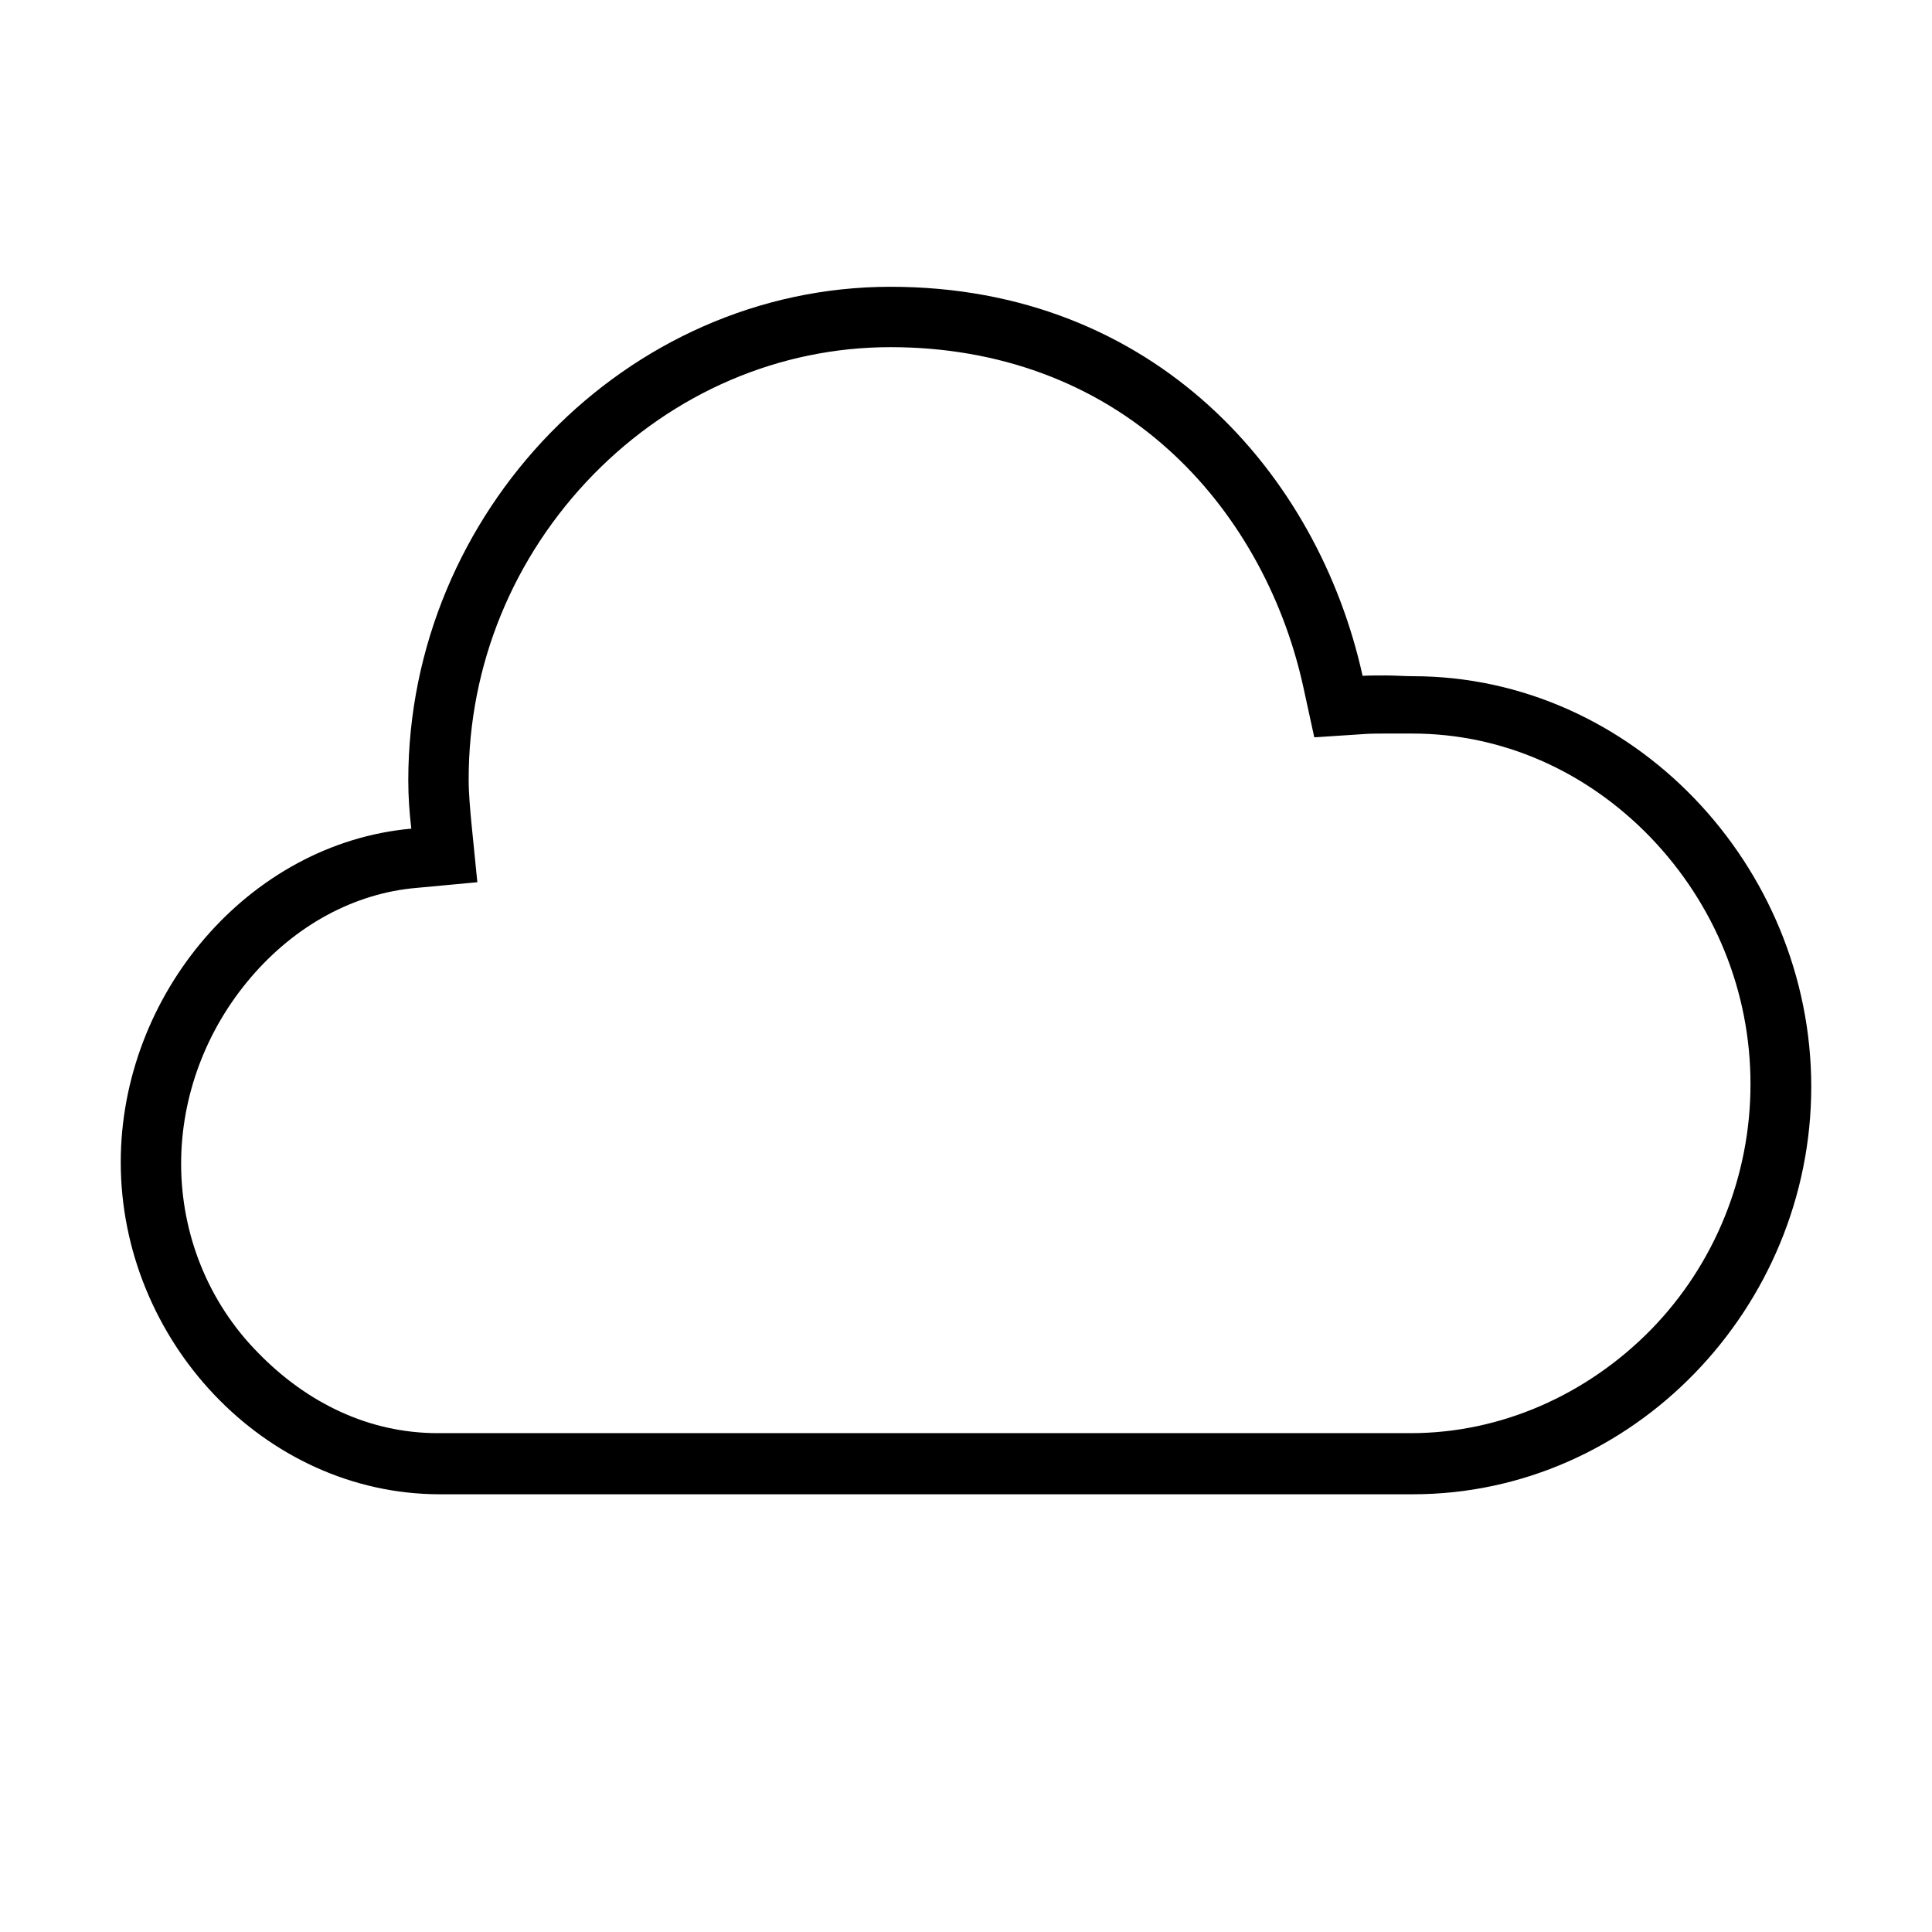<svg xml:space="preserve" viewBox="0 0 512 512" xmlns="http://www.w3.org/2000/svg"><path d="M236 92c28.5 0 54 9.4 73.6 27.1 17.7 15.9 30.4 38.3 35.8 63l2.9 13.3 13.7-.9c1.6-.1 3.7-.1 5.1-.1h7.2c23.6 0 46 9.8 63.1 27.5 17.1 17.8 26.5 41 26.5 65.4 0 24.3-9.4 47.7-26.4 65.1-17 17.3-39.8 27.4-63.6 27.4H116c-18.1 0-34.6-7.9-47.7-21.4-13.1-13.3-20.3-31.3-20.3-50 0-17.9 6.6-35.5 18.5-49.4 11.8-13.8 27.4-22.3 43.9-23.7l16.1-1.5-1.6-16c-.3-3.4-.7-7.3-.7-11.3 0-30.3 11.8-59 33.1-80.8C178.6 104 206.6 92 236 92m0-16c-70 0-127.8 59.7-127.8 130.8 0 4.3.3 8.6.8 12.8-43.2 3.9-77 44-77 88.4 0 47 37.9 88 84.6 88h257.8c58.3 0 105.6-49.4 105.6-108s-47.3-108.8-105.6-108.8c-2.3 0-4.8-.2-7.2-.2-2.1 0-4.2 0-6.1.1C349.3 125.6 306 76 236 76z"/></svg>